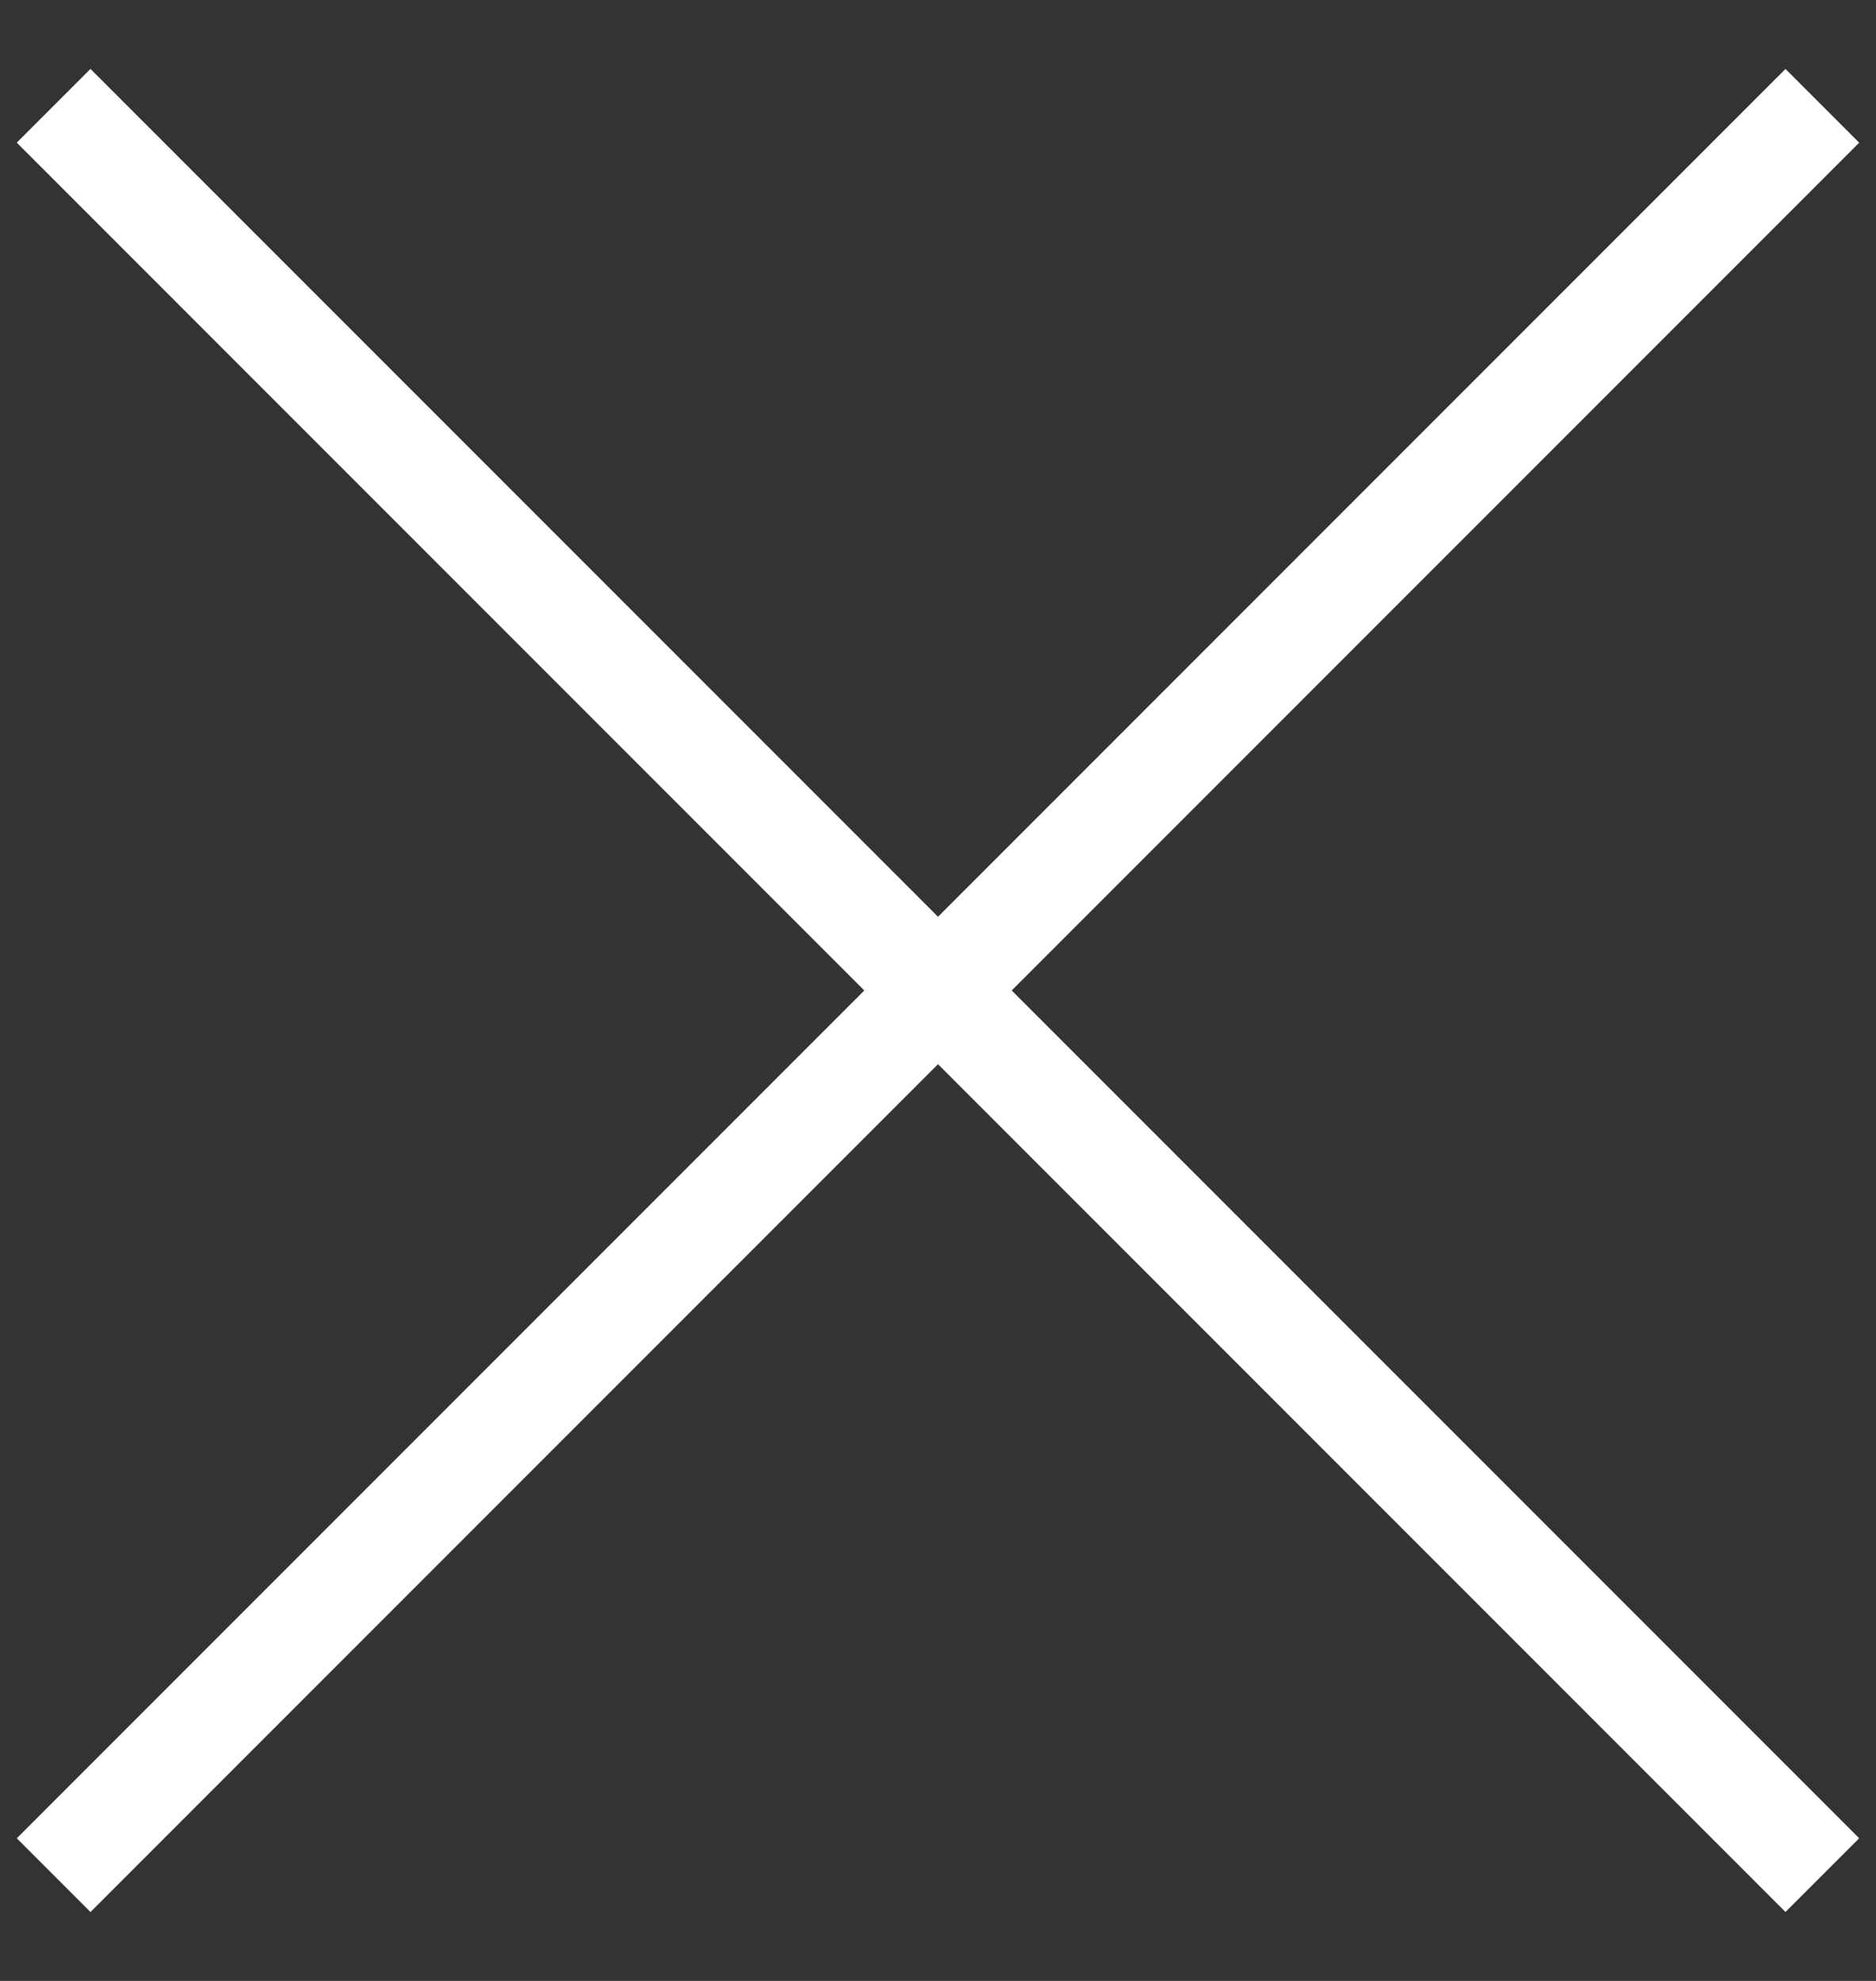 <svg width="18" height="19" viewBox="0 0 18 19" fill="none" xmlns="http://www.w3.org/2000/svg">
<rect x="0" y="0" width="18" height="19" fill="#333333" stroke="none"/>
<rect x="0.868" y="0.661" width="24" height="1" transform="rotate(45 0.868 0.661)" fill="white"/>
<rect x="0.161" y="17.632" width="24" height="1" transform="rotate(-45 0.161 17.632)" fill="white"/>
</svg>
